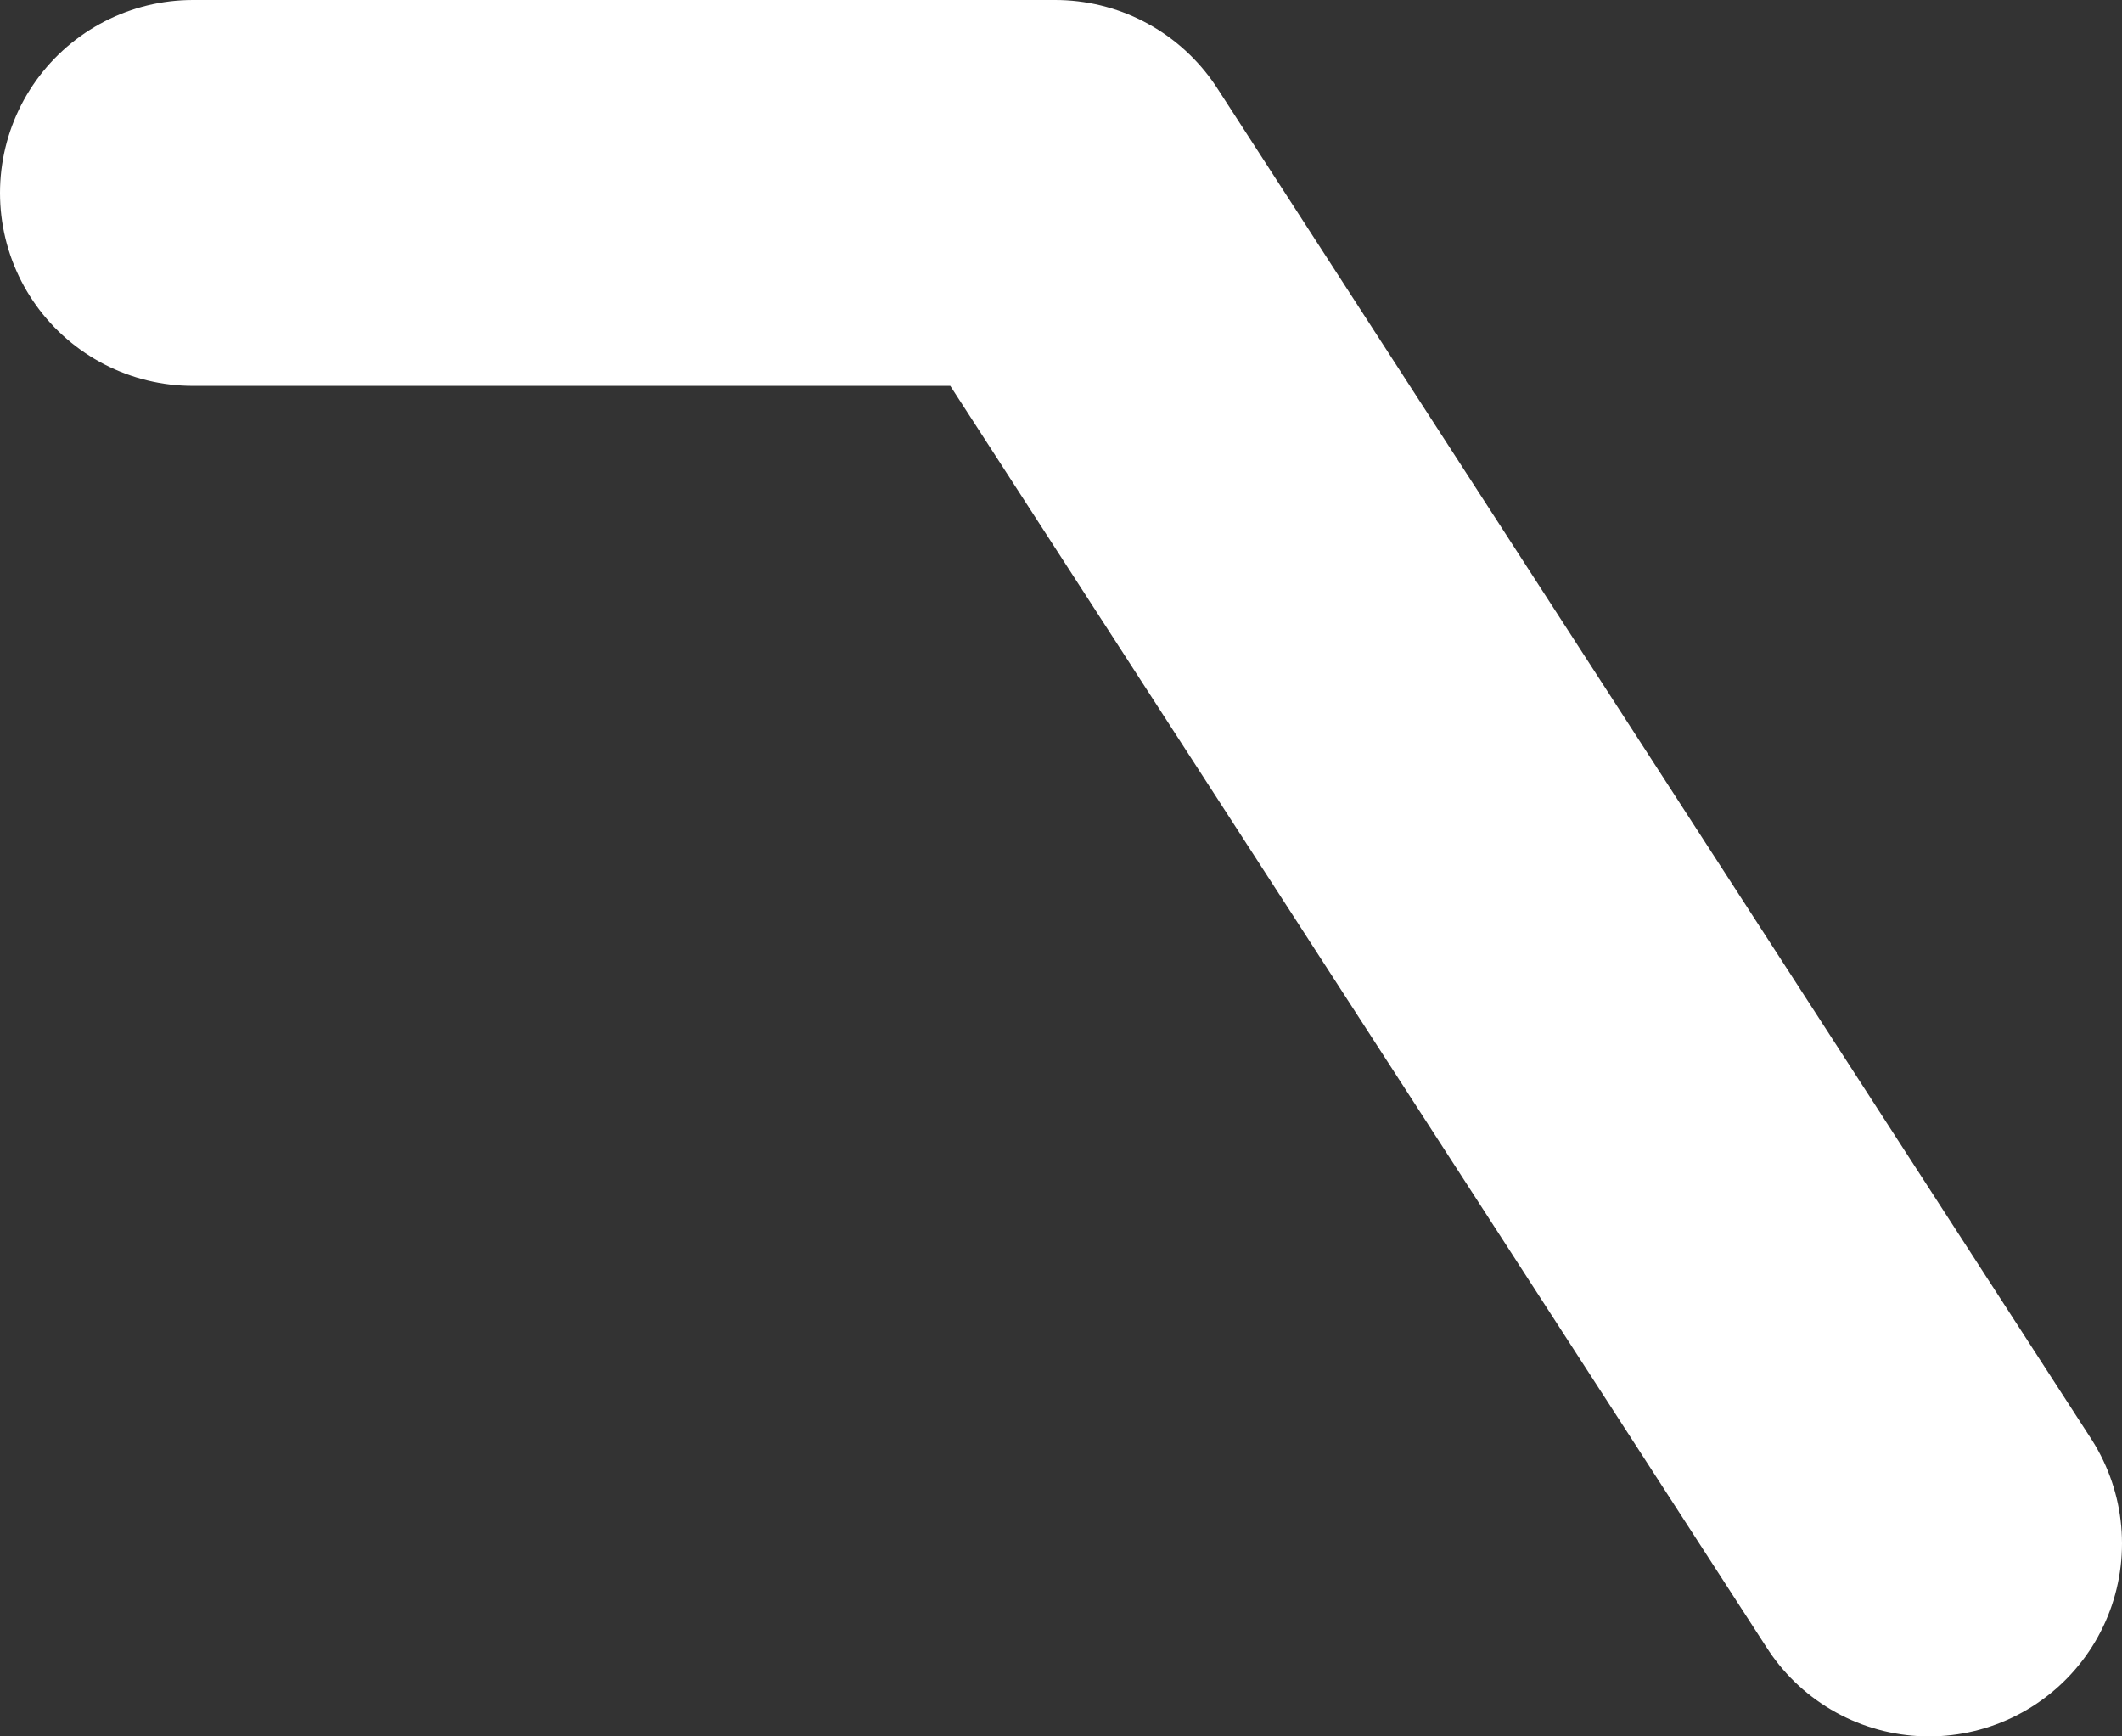 <svg xmlns="http://www.w3.org/2000/svg" viewBox="0 0 22 18"><rect x="0" y="0" width="22" height="18" fill="#333333" stroke="none"/><defs><style>.cls-1{fill:none;stroke:#fff;stroke-linecap:round;stroke-linejoin:round;stroke-width:4px;}</style></defs><title>LP</title><g id="Layer_2" data-name="Layer 2"><g id="Craig_Rework" data-name="Craig Rework"><polyline id="LP" class="cls-1" points="2 2 10.94 2 20 16"/></g></g></svg>